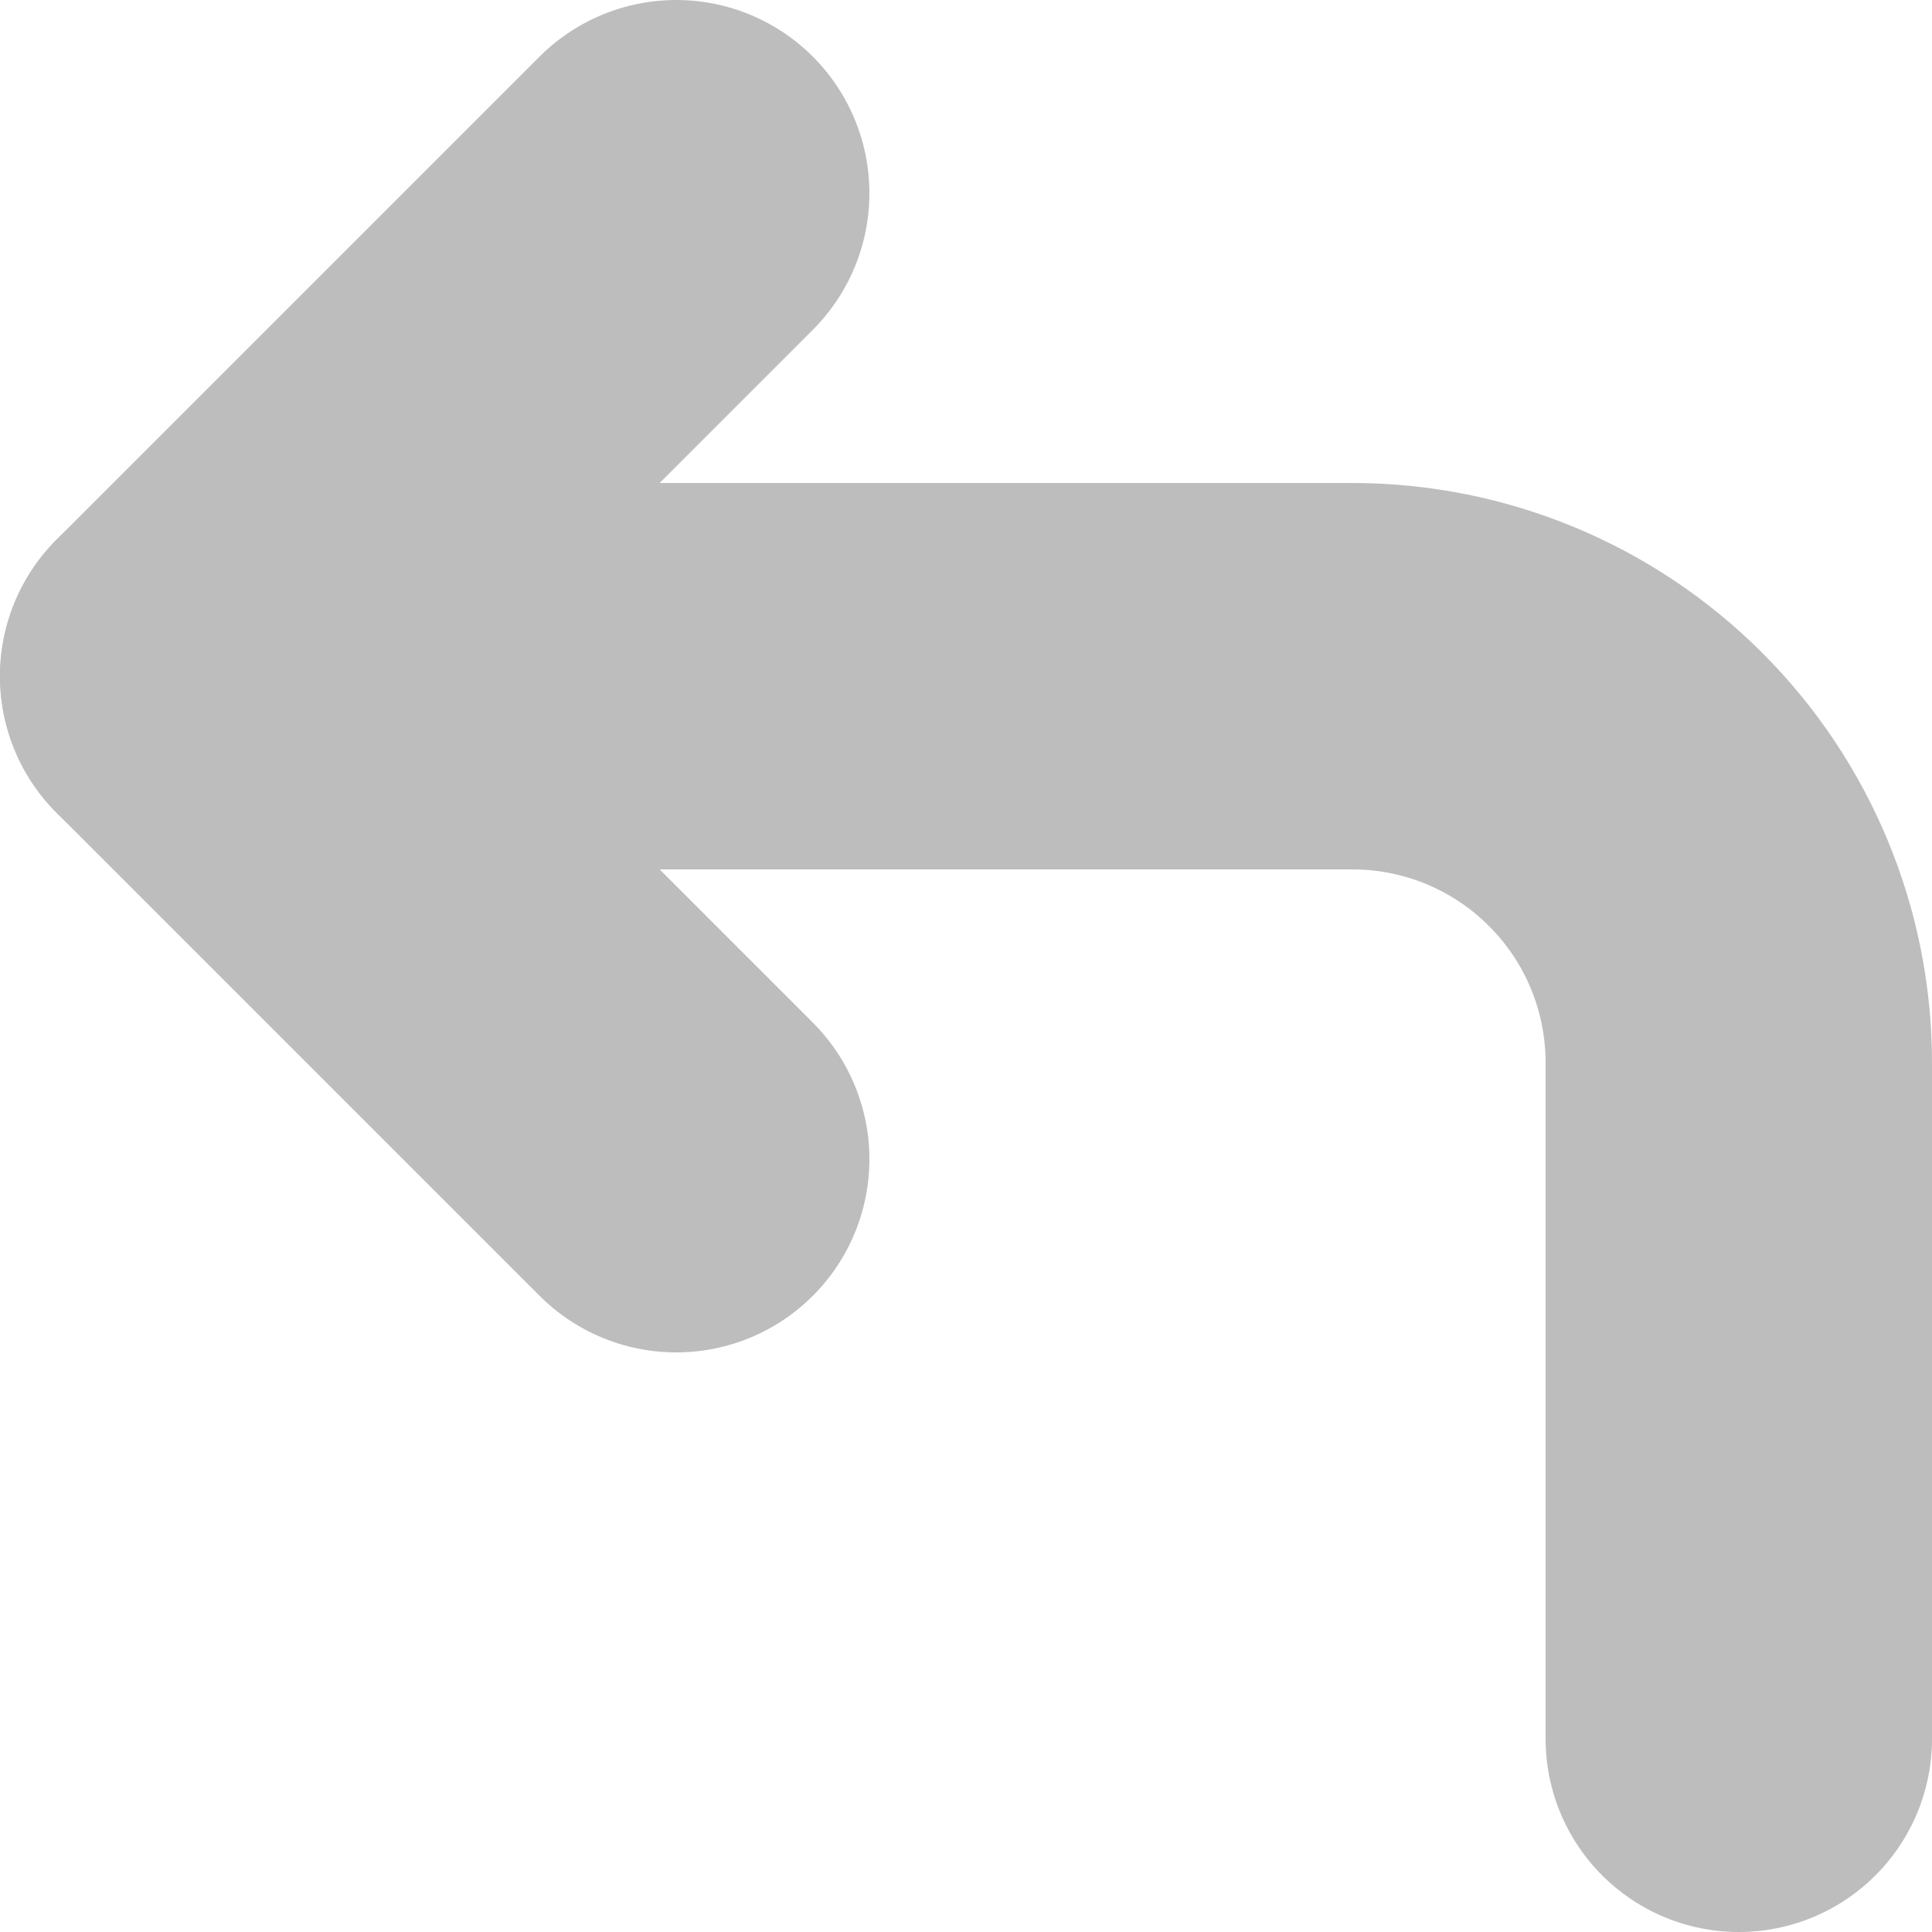 <svg width="20" height="20" viewBox="0 0 20 20" fill="none" xmlns="http://www.w3.org/2000/svg">
<path d="M7 12L2 7L7 2" stroke="#BDBDBD" stroke-width="4" stroke-linecap="round" stroke-linejoin="round"/>
<path d="M18 18V11C18 9.939 17.579 8.922 16.828 8.172C16.078 7.421 15.061 7 14 7H2" stroke="#BDBDBD" stroke-width="4" stroke-linecap="round" stroke-linejoin="round"/>
</svg>
